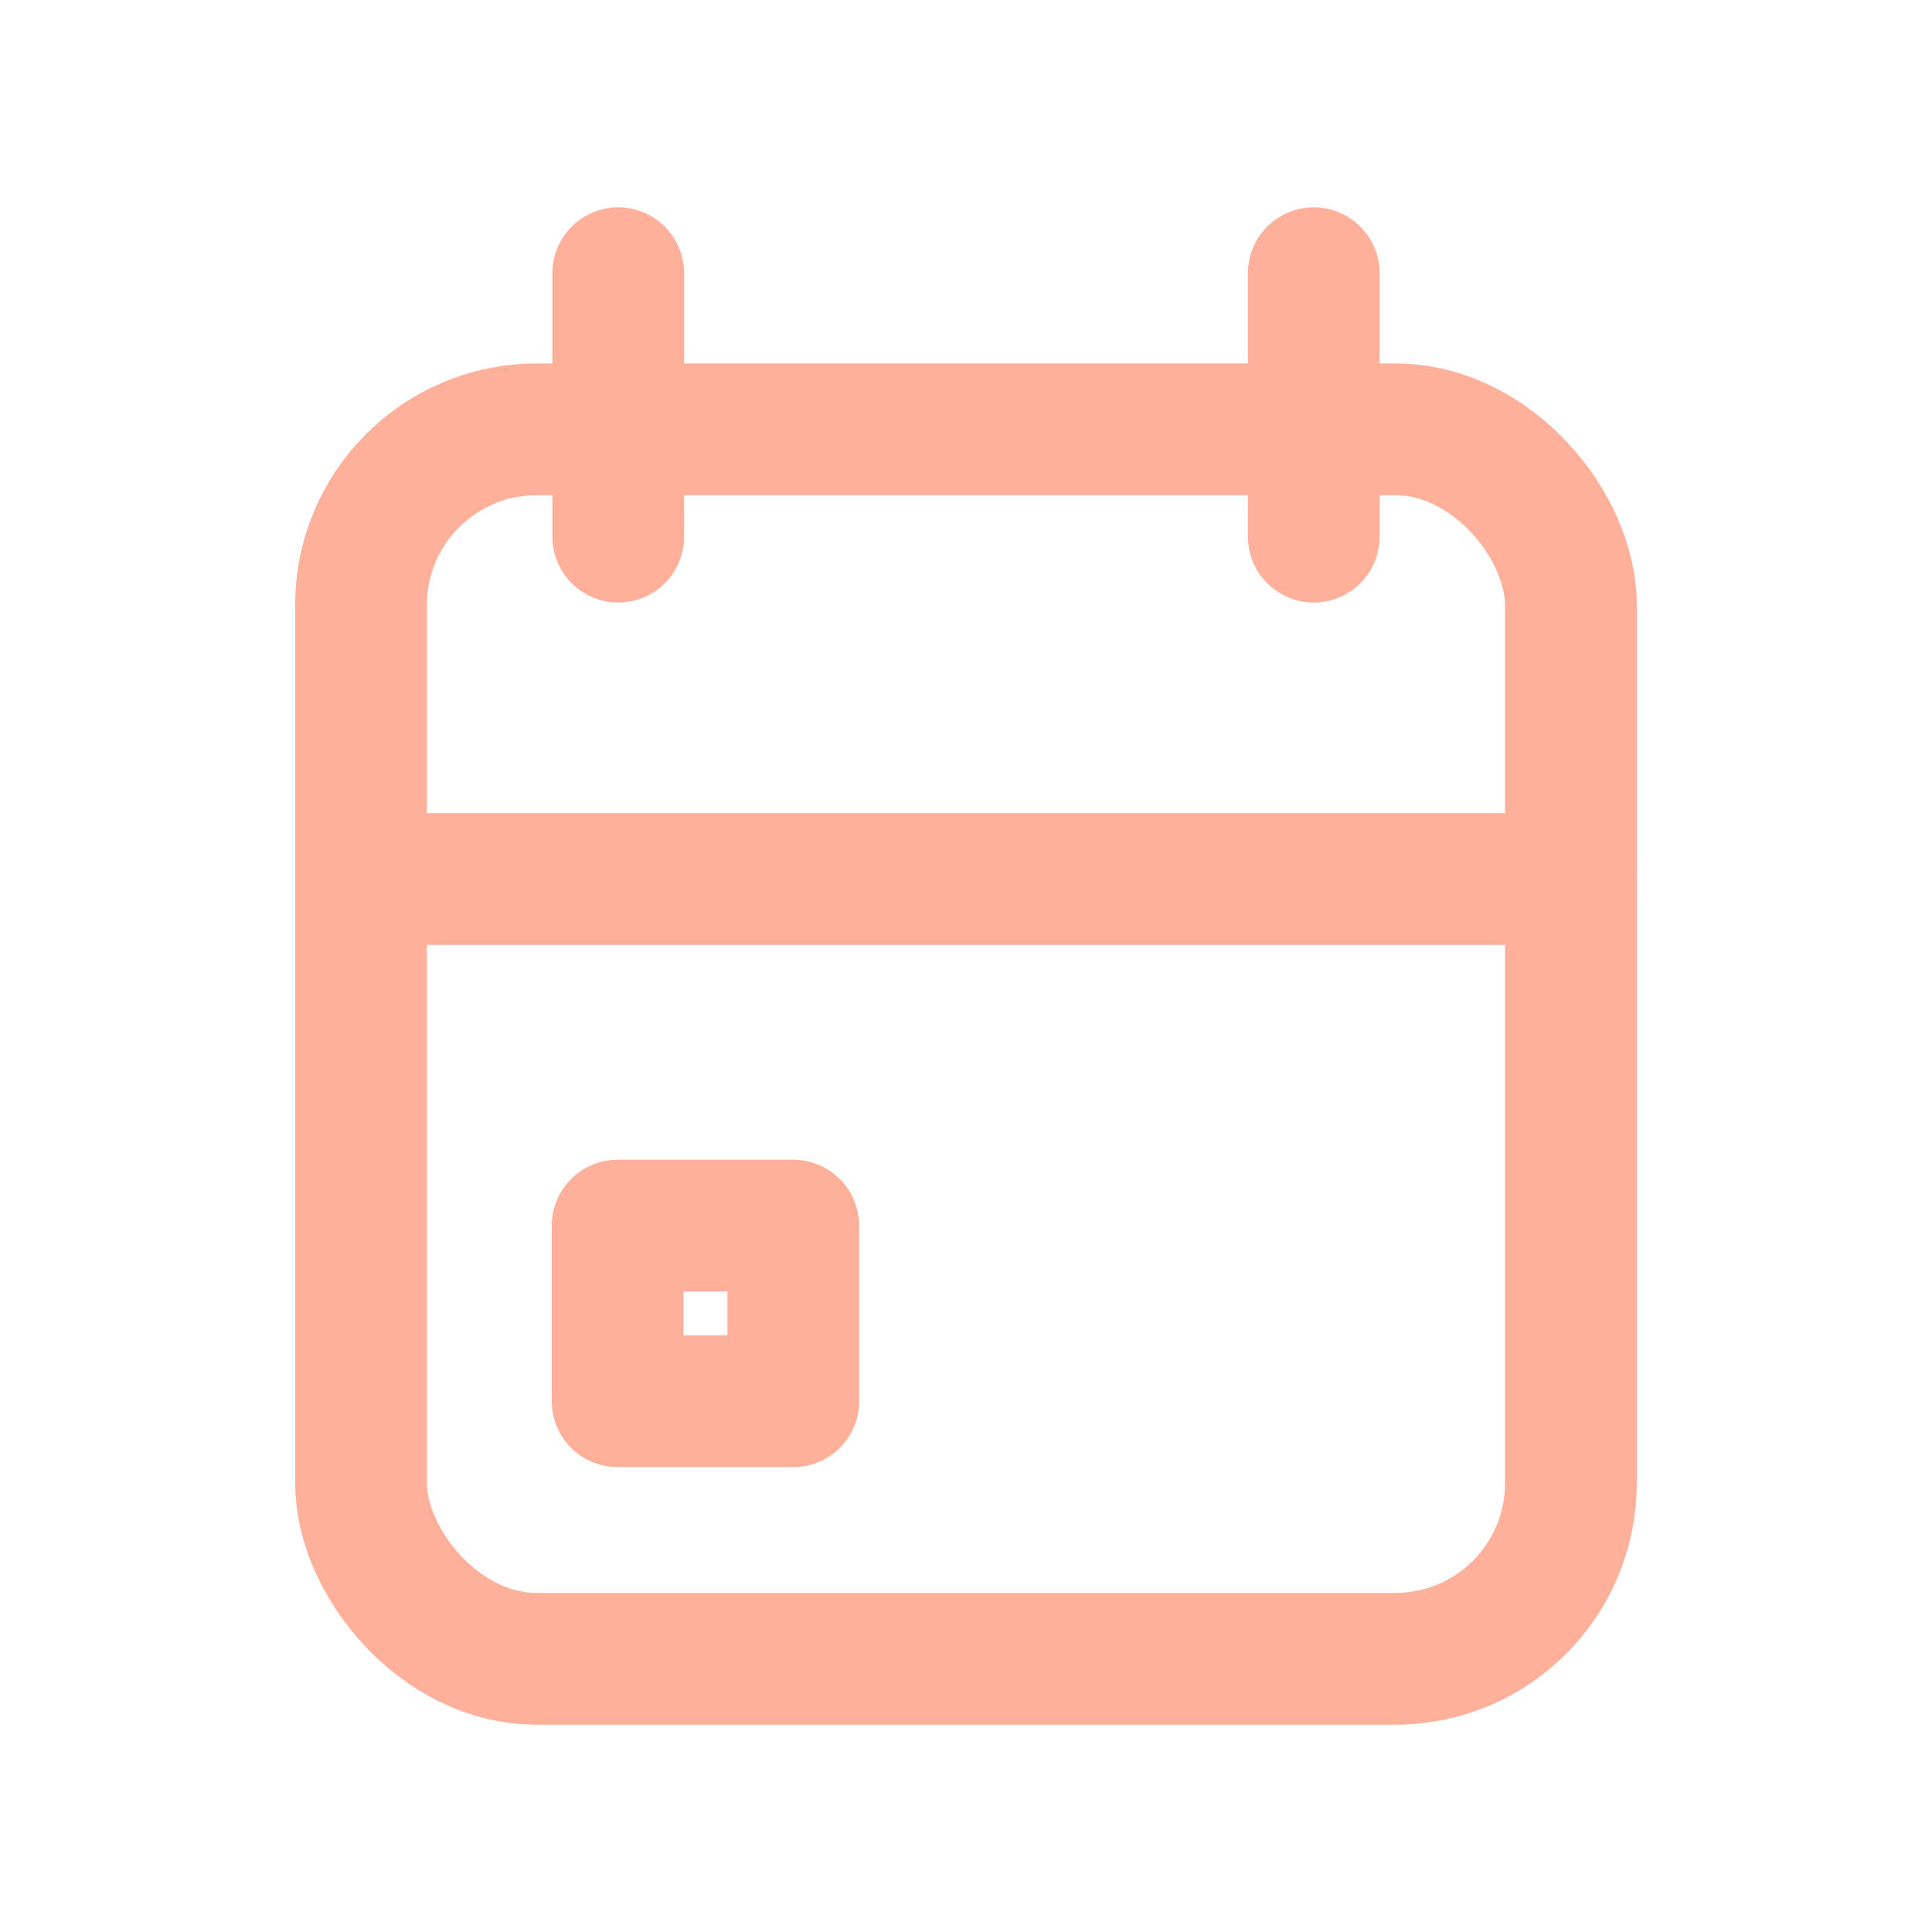 <svg id="Group_596" data-name="Group 596" xmlns="http://www.w3.org/2000/svg" width="22" height="22" viewBox="0 0 22 22">
  <path id="Path_705" data-name="Path 705" d="M0,0H22V22H0Z" fill="none"/>
  <rect id="Rectangle_423" data-name="Rectangle 423" width="13.777" height="14" rx="2" transform="translate(4.111 4.889)" fill="none" stroke="#ffb09a" stroke-linecap="round" stroke-linejoin="round" stroke-width="1.5"/>
  <line id="Line_63" data-name="Line 63" y2="3" transform="translate(14.96 3.111)" fill="none" stroke="#ffb09a" stroke-linecap="round" stroke-linejoin="round" stroke-width="1.5"/>
  <line id="Line_64" data-name="Line 64" y2="3" transform="translate(7.04 3.111)" fill="none" stroke="#ffb09a" stroke-linecap="round" stroke-linejoin="round" stroke-width="1.5"/>
  <line id="Line_65" data-name="Line 65" x2="13.777" transform="translate(4.111 10.01)" fill="none" stroke="#ffb09a" stroke-linecap="round" stroke-linejoin="round" stroke-width="1.5"/>
  <rect id="Rectangle_424" data-name="Rectangle 424" width="2" height="2" transform="translate(7.033 13.956)" fill="none" stroke="#ffb09a" stroke-linecap="round" stroke-linejoin="round" stroke-width="1.5"/>
</svg>

